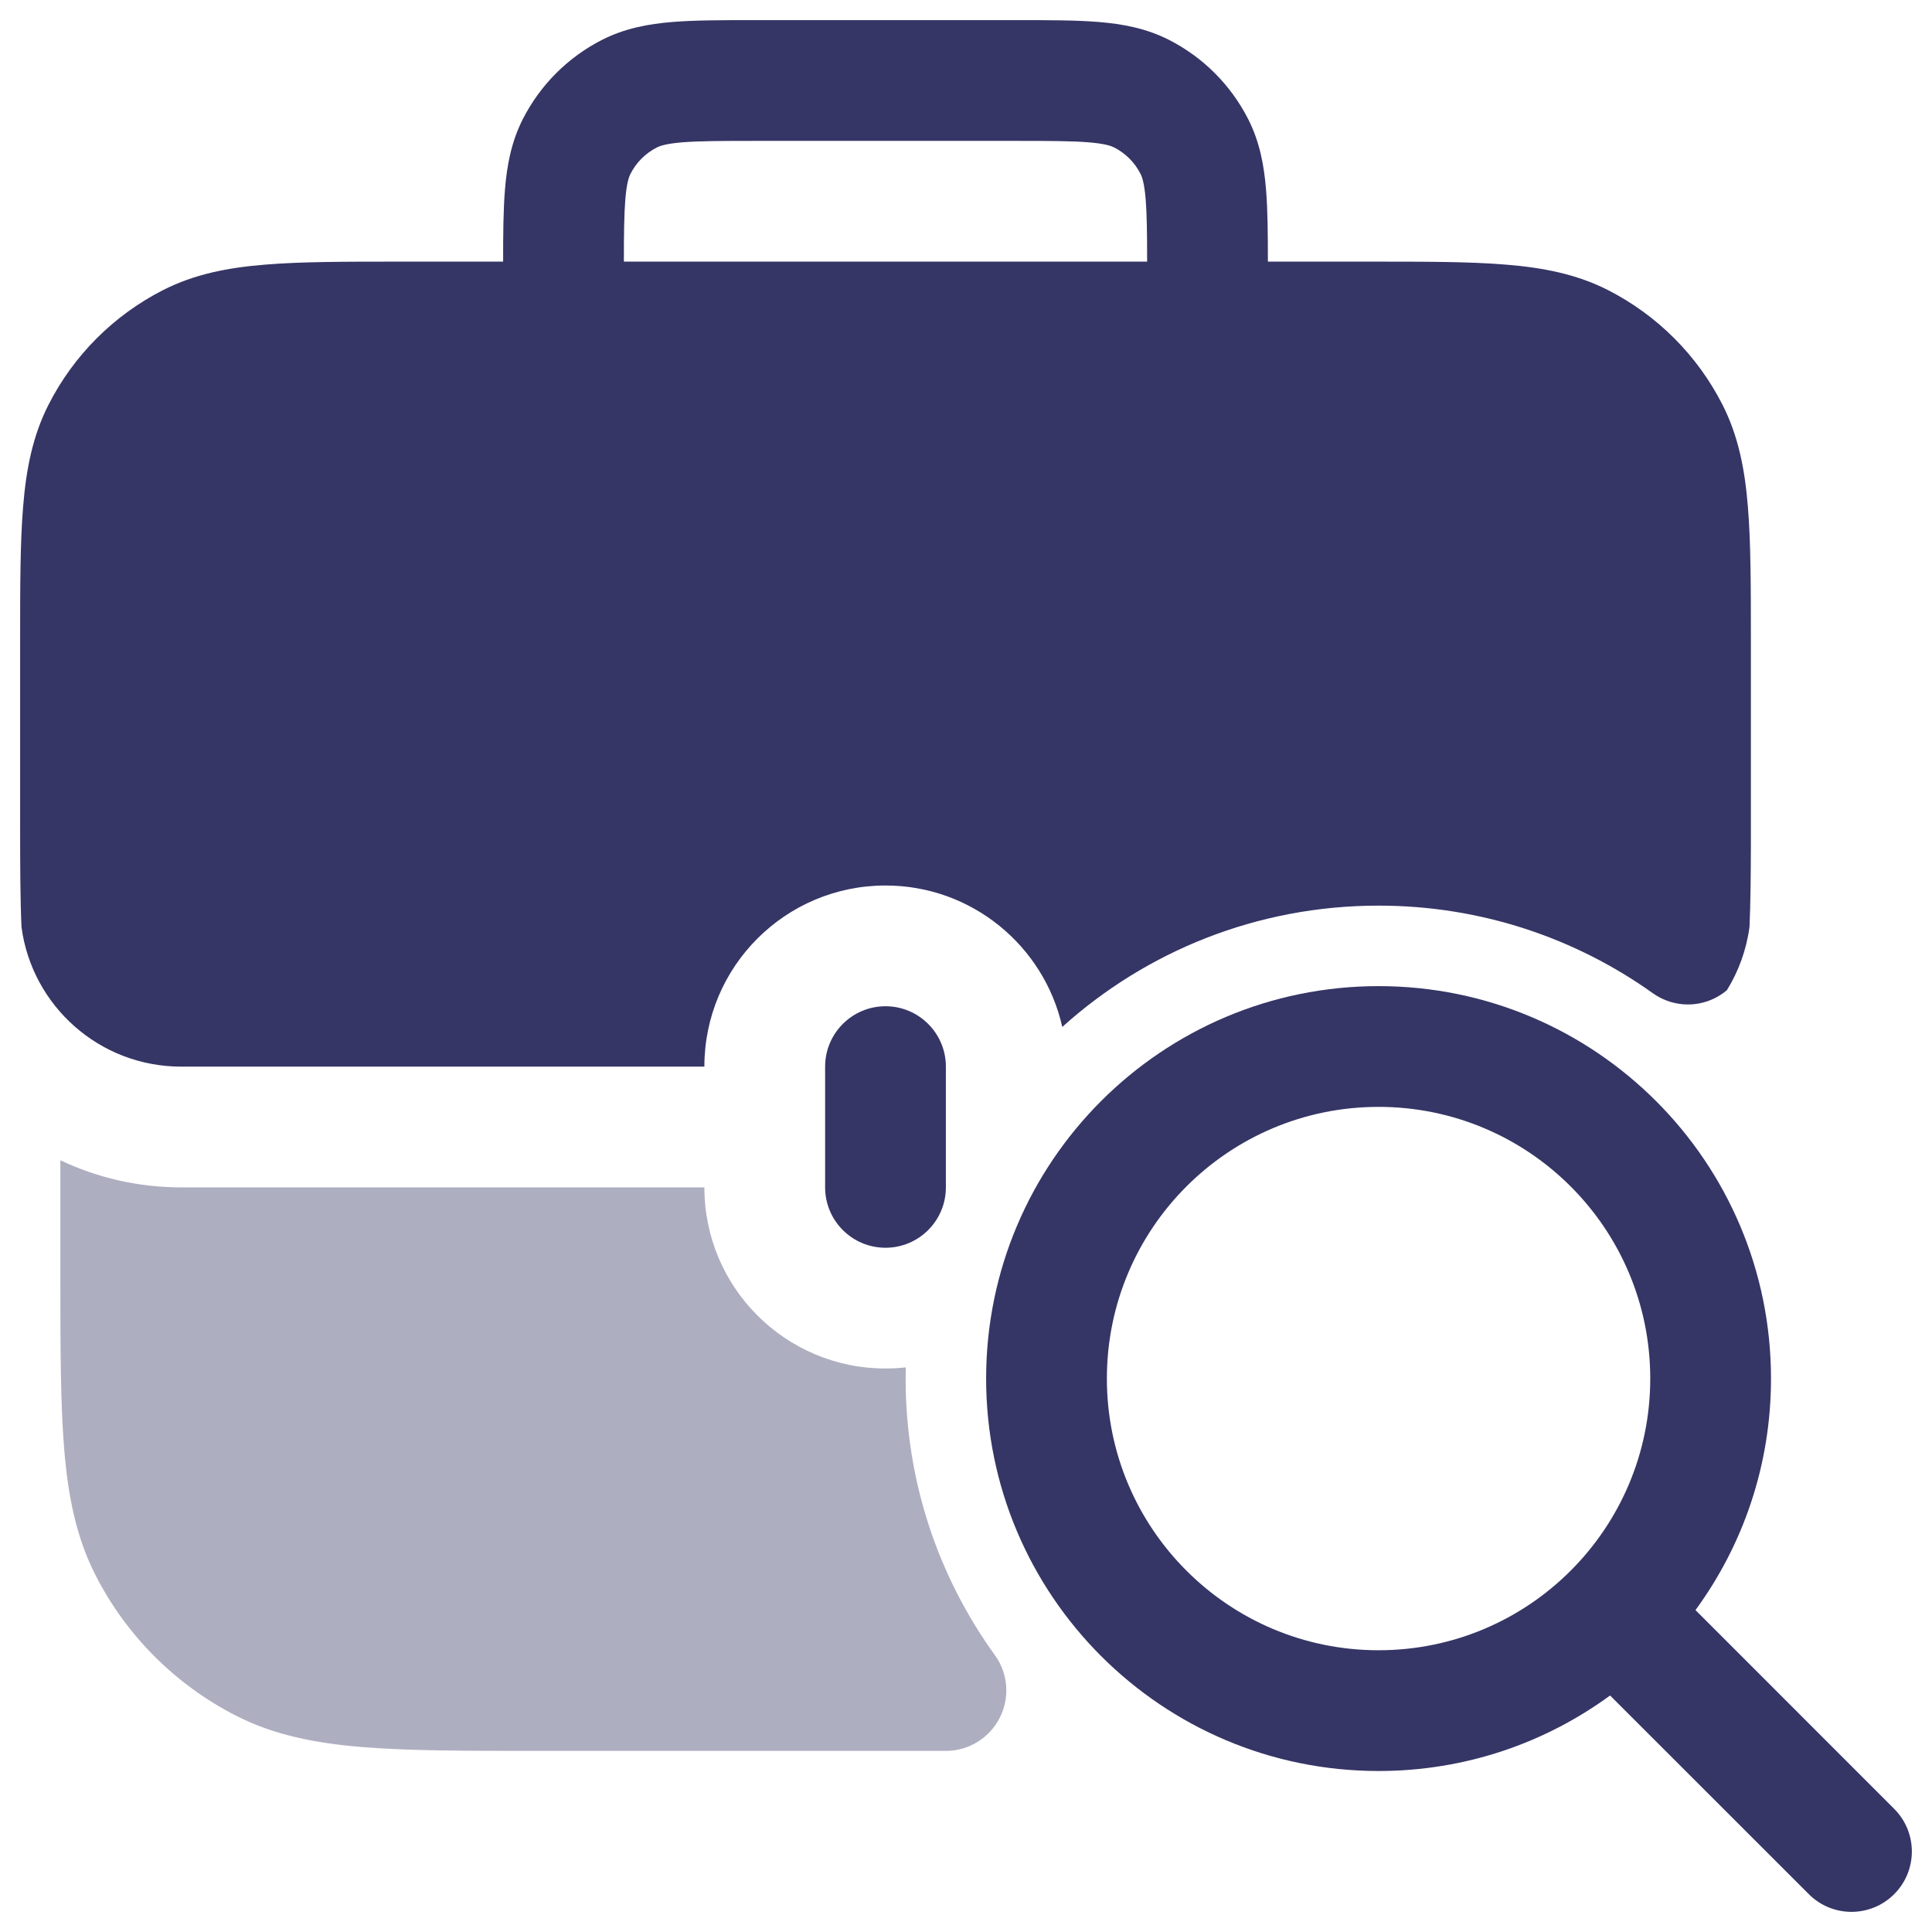 <svg width="24" height="24" viewBox="0 0 24 24" fill="none" xmlns="http://www.w3.org/2000/svg">
<g clip-path="url(#clip0_9001_271075)">
<path opacity="0.4" d="M0.75 14.413V15.832C0.75 16.715 0.75 17.423 0.797 17.996C0.845 18.584 0.946 19.095 1.186 19.566C1.569 20.319 2.181 20.93 2.934 21.314C3.405 21.554 3.916 21.655 4.504 21.703C5.077 21.75 5.785 21.75 6.668 21.75H11.751C12.032 21.75 12.29 21.592 12.418 21.341C12.547 21.091 12.524 20.789 12.359 20.561C11.661 19.595 11.25 18.409 11.25 17.125C11.25 17.079 11.251 17.032 11.252 16.986C11.169 16.995 11.085 17 11 17C9.757 17 8.75 15.993 8.75 14.75L2.25 14.75C1.713 14.75 1.205 14.629 0.75 14.413Z" fill="#353566"/>
<path fill-rule="evenodd" clip-rule="evenodd" d="M12.629 0.25H9.371C8.976 0.25 8.635 0.25 8.354 0.273C8.057 0.297 7.762 0.351 7.479 0.495C7.055 0.711 6.711 1.055 6.495 1.479C6.351 1.762 6.297 2.057 6.273 2.354C6.252 2.606 6.25 2.906 6.25 3.25H4.969C4.295 3.25 3.744 3.25 3.297 3.287C2.834 3.324 2.415 3.405 2.025 3.604C1.413 3.916 0.916 4.413 0.604 5.025C0.405 5.415 0.324 5.834 0.287 6.297C0.25 6.744 0.25 7.295 0.25 7.969V10.242C0.25 10.732 0.251 11.154 0.267 11.516C0.397 12.495 1.235 13.25 2.25 13.25L8.75 13.25C8.75 12.007 9.757 11 11 11C12.073 11 12.971 11.752 13.196 12.757C14.237 11.819 15.614 11.25 17.125 11.25C18.396 11.25 19.572 11.653 20.532 12.338C20.752 12.495 21.04 12.522 21.284 12.408C21.346 12.379 21.402 12.343 21.452 12.301C21.597 12.066 21.695 11.8 21.733 11.514C21.746 11.218 21.749 10.883 21.75 10.503V9L21.75 8.985V7.969C21.75 7.295 21.75 6.744 21.713 6.297C21.676 5.834 21.595 5.415 21.396 5.025C21.084 4.413 20.587 3.916 19.976 3.604C19.585 3.405 19.166 3.324 18.703 3.287C18.256 3.25 17.705 3.25 17.031 3.25H15.75C15.75 2.906 15.748 2.606 15.727 2.354C15.703 2.057 15.649 1.762 15.505 1.479C15.289 1.055 14.945 0.711 14.521 0.495C14.238 0.351 13.943 0.297 13.646 0.273C13.365 0.25 13.024 0.25 12.629 0.25ZM14.25 3.25C14.25 2.901 14.247 2.663 14.232 2.476C14.215 2.272 14.187 2.197 14.168 2.16C14.096 2.018 13.982 1.904 13.841 1.832C13.803 1.813 13.728 1.785 13.524 1.768C13.312 1.751 13.032 1.75 12.6 1.75H9.4C8.968 1.75 8.688 1.751 8.476 1.768C8.272 1.785 8.197 1.813 8.16 1.832C8.018 1.904 7.904 2.018 7.832 2.16C7.813 2.197 7.785 2.272 7.768 2.476C7.753 2.663 7.75 2.901 7.75 3.25H14.25Z" fill="#353566"/>
<path d="M11.75 14.75V13.25C11.75 12.836 11.414 12.5 11 12.5C10.586 12.5 10.25 12.836 10.25 13.25V14.75C10.25 15.164 10.586 15.5 11 15.5C11.414 15.5 11.75 15.164 11.75 14.75Z" fill="#353566"/>
<path fill-rule="evenodd" clip-rule="evenodd" d="M12.25 17.125C12.25 14.433 14.433 12.25 17.125 12.25C19.817 12.25 22 14.433 22 17.125C22 18.201 21.652 19.195 21.062 20.001L23.53 22.47C23.823 22.763 23.823 23.237 23.53 23.53C23.237 23.823 22.762 23.823 22.47 23.53L20.001 21.062C19.195 21.652 18.201 22 17.125 22C14.433 22 12.25 19.817 12.25 17.125ZM17.125 13.75C15.261 13.75 13.75 15.261 13.75 17.125C13.75 18.989 15.261 20.5 17.125 20.5C18.989 20.5 20.5 18.989 20.5 17.125C20.5 15.261 18.989 13.75 17.125 13.75Z" fill="#353566"/>
</g>
<defs>
<clipPath id="clip0_9001_271075">
<rect width="24" height="24" fill="white"/>
</clipPath>
</defs>
</svg>

